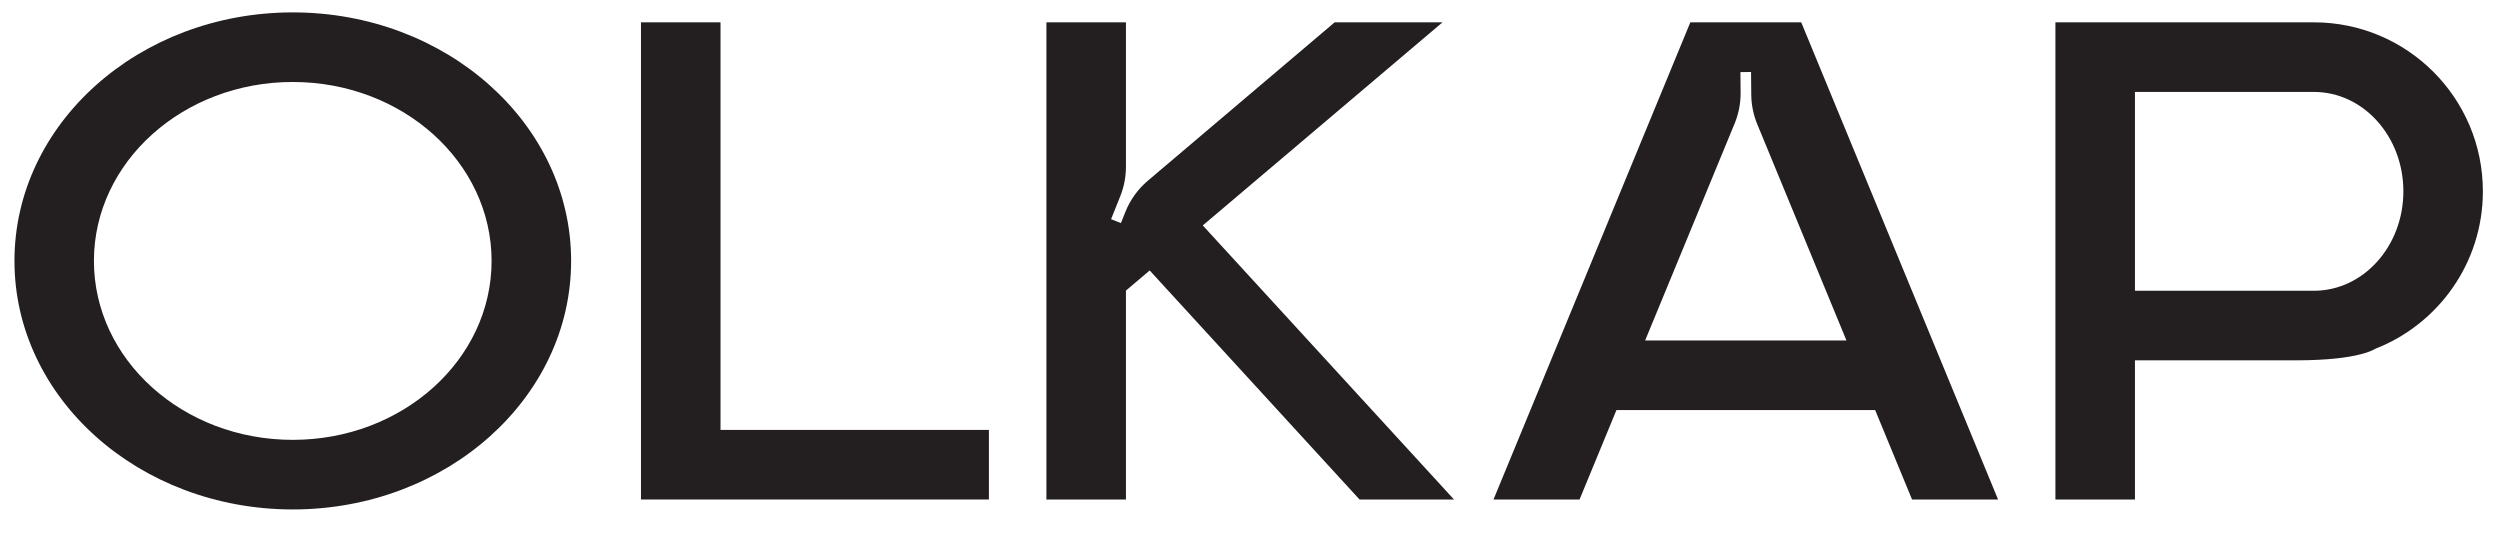 <svg viewBox="202.32 469.439 676.08 144.72" xmlns="http://www.w3.org/2000/svg" data-name="Layer 1" id="Layer_1" style="max-height: 500px" width="676.08" height="144.72">
  <defs>
    <style>
      .cls-1 {
        fill: #231f20;
      }
    </style>
  </defs>
  <path d="m356.77,540c0,37.12-33.7,67.21-75.27,67.21s-75.27-30.09-75.27-67.21,33.7-67.21,75.27-67.21,75.27,30.09,75.27,67.21Zm-21.51,0c0-26.72-24.07-48.39-53.77-48.39s-53.77,21.67-53.77,48.39,24.07,48.39,53.77,48.39,53.77-21.67,53.77-48.39Z" class="cls-1"/>
  <path d="m469.75,585.7v18.82h-94.09v-129.04h21.51v110.22h72.59Z" class="cls-1"/>
  <path d="m595.53,604.52h-25.55l-56.75-61.94-6.42,5.44v56.5h-21.51v-129.04h21.51v39.04c0,2.74-.52,5.45-1.54,7.99l-2.48,6.2,2.66,1.06,1.21-3.03c1.3-3.26,3.39-6.15,6.06-8.42l50.54-42.85h29.17l-64.84,54.93,67.93,74.11Z" class="cls-1"/>
  <path d="m742.67,604.52h-23.27l-9.98-24.19h-69.96l-9.98,24.19h-23.27l53.23-129.04h29.99l53.23,129.04Zm-41.01-43.01l-24.12-58.48c-1.05-2.54-1.6-5.25-1.62-8l-.06-6.12-2.87.03.05,5.52c.03,2.88-.53,5.74-1.63,8.41l-24.19,58.64h54.44Z" class="cls-1"/>
  <path d="m823.42,566.88h-43.74v37.64h-21.51v-129.04h69.9c25.24,0,45.7,20.46,45.7,45.7,0,19.4-12.09,35.97-29.15,42.6,0,0-4.21,3.1-21.2,3.1Zm28.85-45.7c0-14.85-10.83-26.88-24.2-26.88h-48.39v53.77h48.39c13.37,0,24.2-12.04,24.2-26.88Z" class="cls-1"/>
</svg>